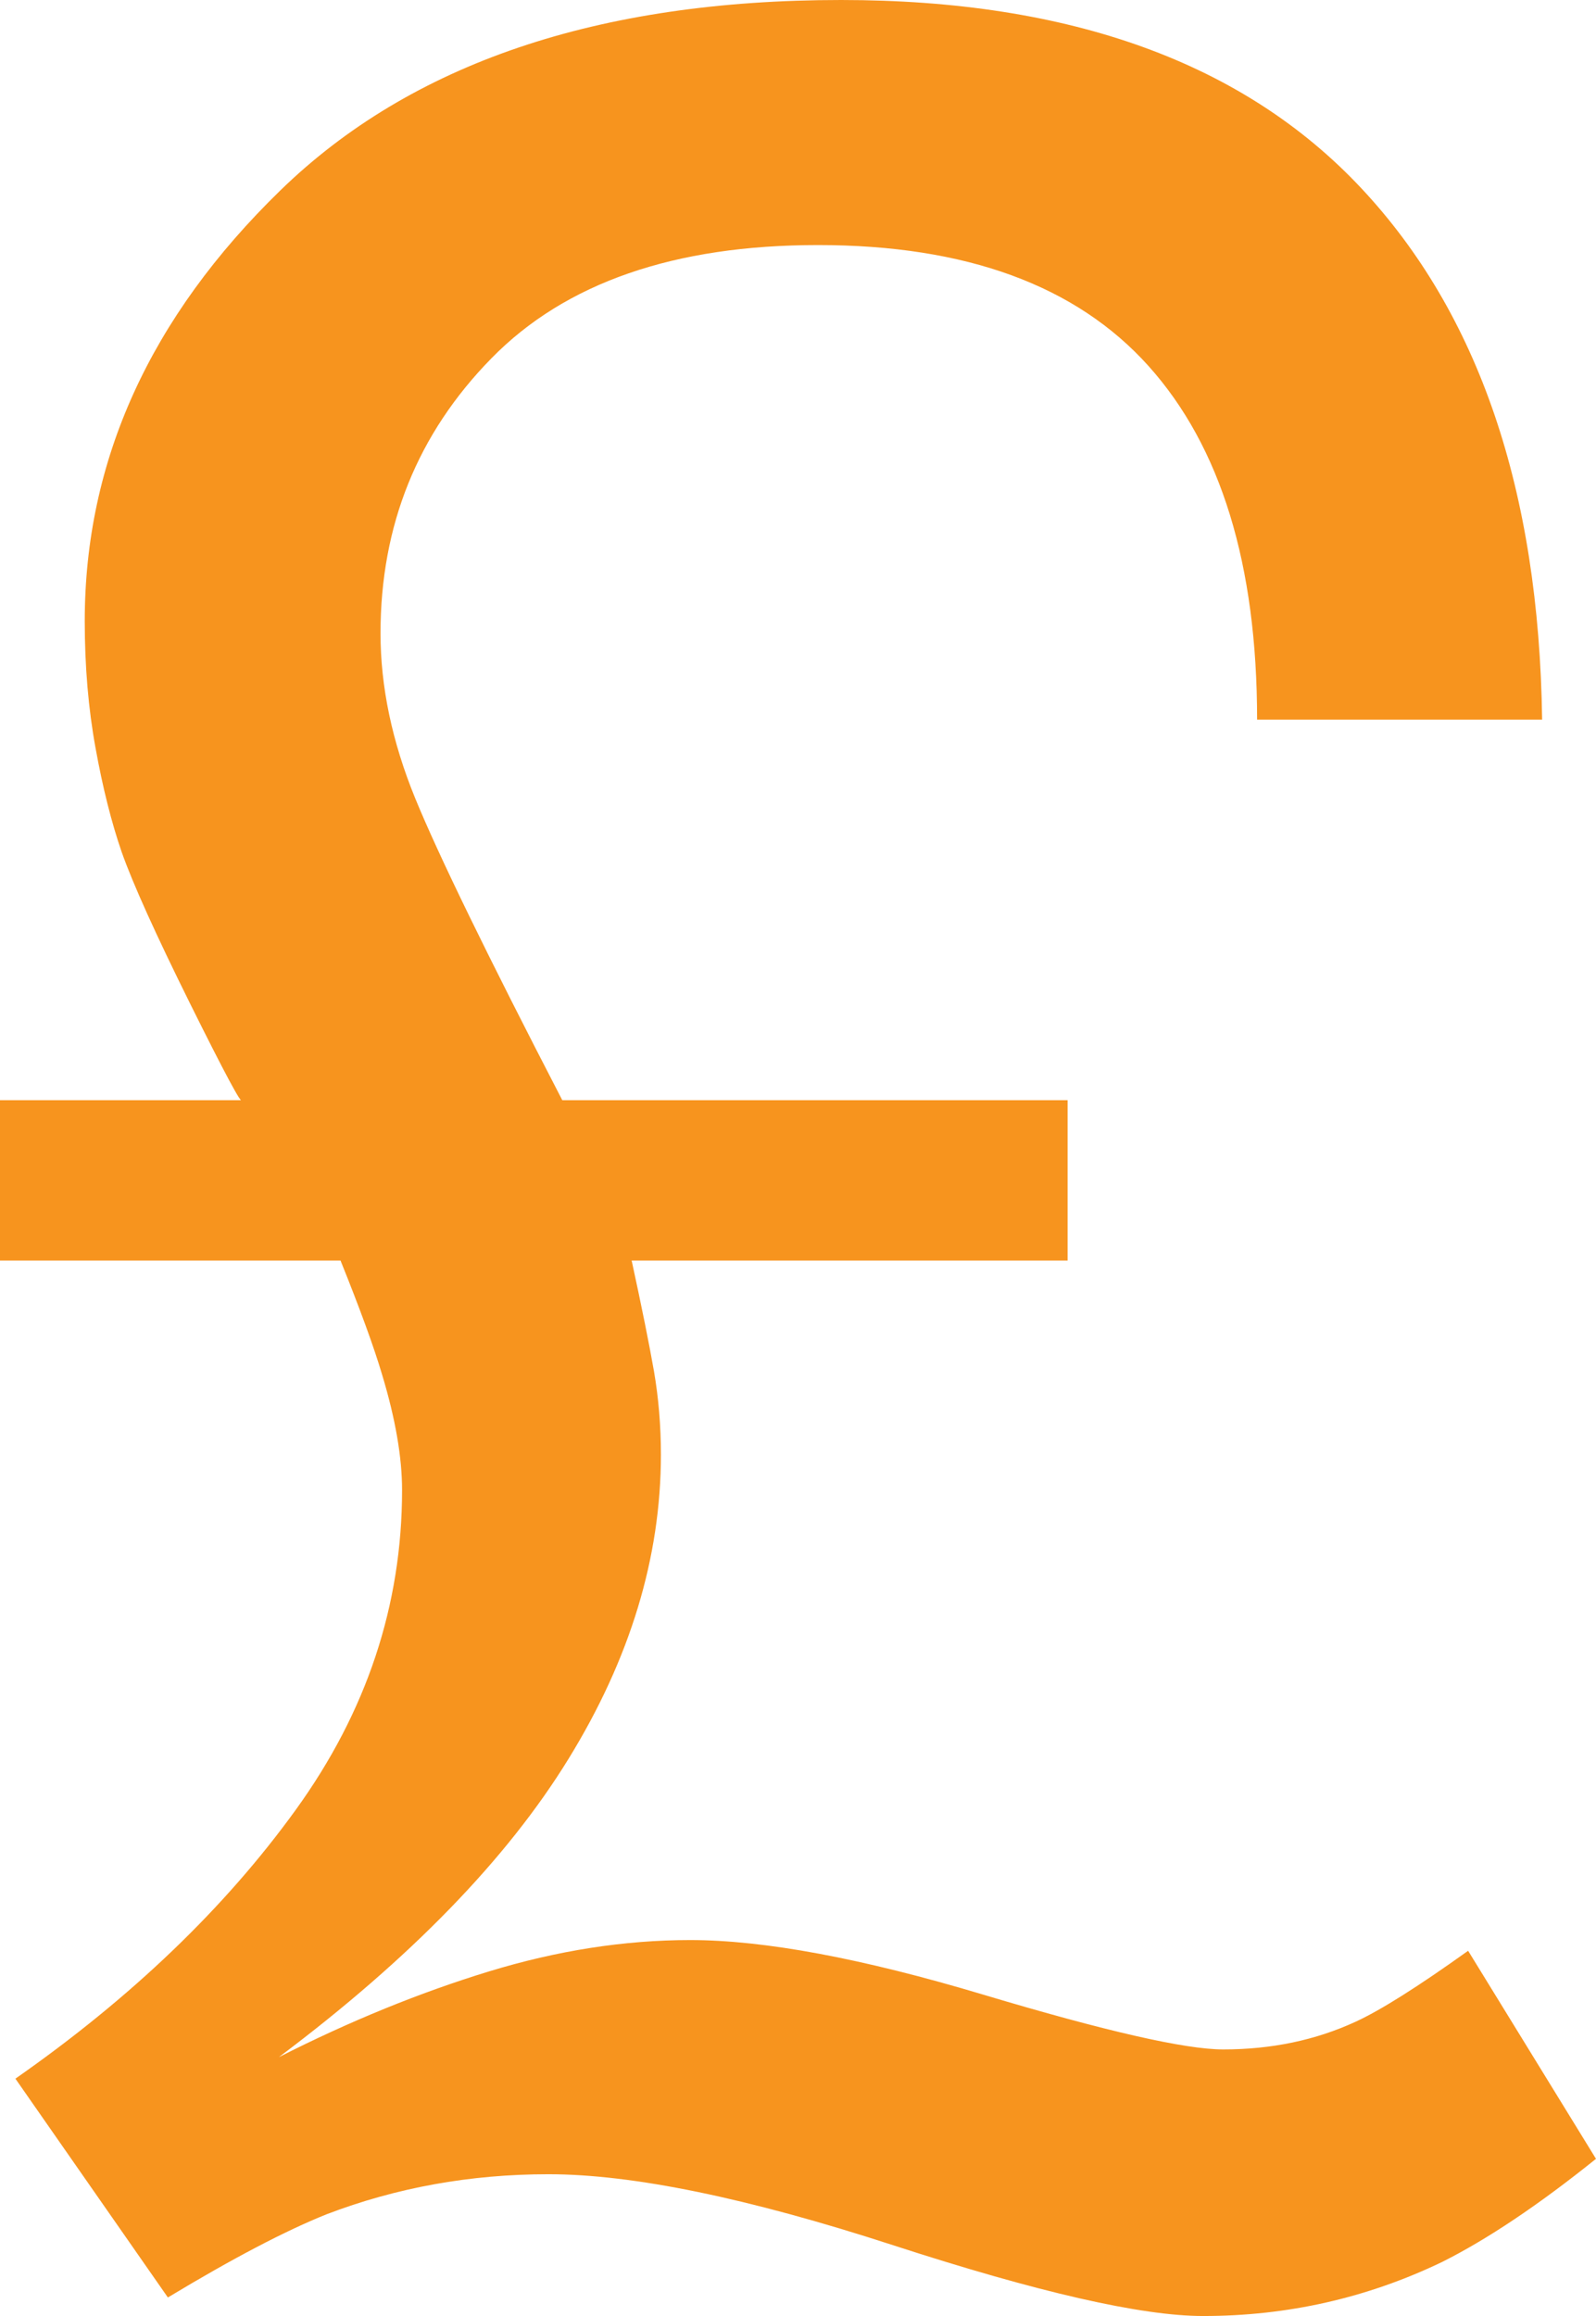 <?xml version="1.0" encoding="utf-8"?>
<!-- Generator: Adobe Illustrator 16.0.0, SVG Export Plug-In . SVG Version: 6.00 Build 0)  -->
<!DOCTYPE svg PUBLIC "-//W3C//DTD SVG 1.1//EN" "http://www.w3.org/Graphics/SVG/1.1/DTD/svg11.dtd">
<svg version="1.1" id="Layer_1" xmlns="http://www.w3.org/2000/svg" xmlns:xlink="http://www.w3.org/1999/xlink" x="0px" y="0px"
	 width="137.854px" height="200px" viewBox="56.072 0 137.854 200" enable-background="new 56.072 0 137.854 200"
	 xml:space="preserve">
<path fill="#F7941E" d="M57.402,179.504c10.026-7.004,18.098-14.748,24.216-23.218c6.124-8.472,9.182-17.675,9.182-27.61
	c0-2.838-0.574-6.166-1.728-9.98c-0.71-2.396-1.91-5.68-3.59-9.848h-29.41v-13.84h20.892c0,0.444-1.484-2.328-4.458-8.312
	c-2.97-5.988-4.948-10.358-5.92-13.106c-0.888-2.572-1.642-5.568-2.26-8.986c-0.624-3.414-0.934-7.07-0.934-10.976
	c0-13.84,5.634-26.236,16.9-37.19C91.558,5.48,107.7,0,128.725,0c19.785,0,34.754,5.41,44.909,16.234
	c10.158,10.822,15.37,26.124,15.638,45.908h-24.619c0-13.394-3.129-23.574-9.383-30.54c-6.252-6.96-15.77-10.44-28.541-10.44
	c-12.417,0-21.823,3.258-28.208,9.778c-6.39,6.516-9.582,14.436-9.582,23.754c0,4.61,0.998,9.356,2.992,14.234
	c1.998,4.88,6.232,13.572,12.708,26.08h43.648v13.84H110.63c0.886,4.08,1.528,7.276,1.932,9.582c0.394,2.305,0.596,4.7,0.596,7.185
	c0,8.872-2.66,17.634-7.986,26.28c-5.32,8.649-13.66,17.233-25.016,25.752c6.122-3.108,12.154-5.566,18.1-7.389
	c5.942-1.818,11.752-2.724,17.428-2.724c6.39,0,14.835,1.571,25.35,4.724c10.512,3.145,17.405,4.721,20.69,4.721
	c4.172,0,7.985-0.797,11.443-2.395c2.13-0.975,5.37-3.016,9.714-6.124l11.044,17.966c-4.968,3.992-9.404,6.961-13.306,8.914
	c-6.472,3.108-13.354,4.66-20.624,4.66c-5.32,0-14.258-2.042-26.814-6.124c-12.55-4.08-22.464-6.12-29.74-6.12
	c-6.74,0-13.126,1.152-19.16,3.458c-3.548,1.42-8.116,3.813-13.708,7.185L57.402,179.504z"/>
</svg>
